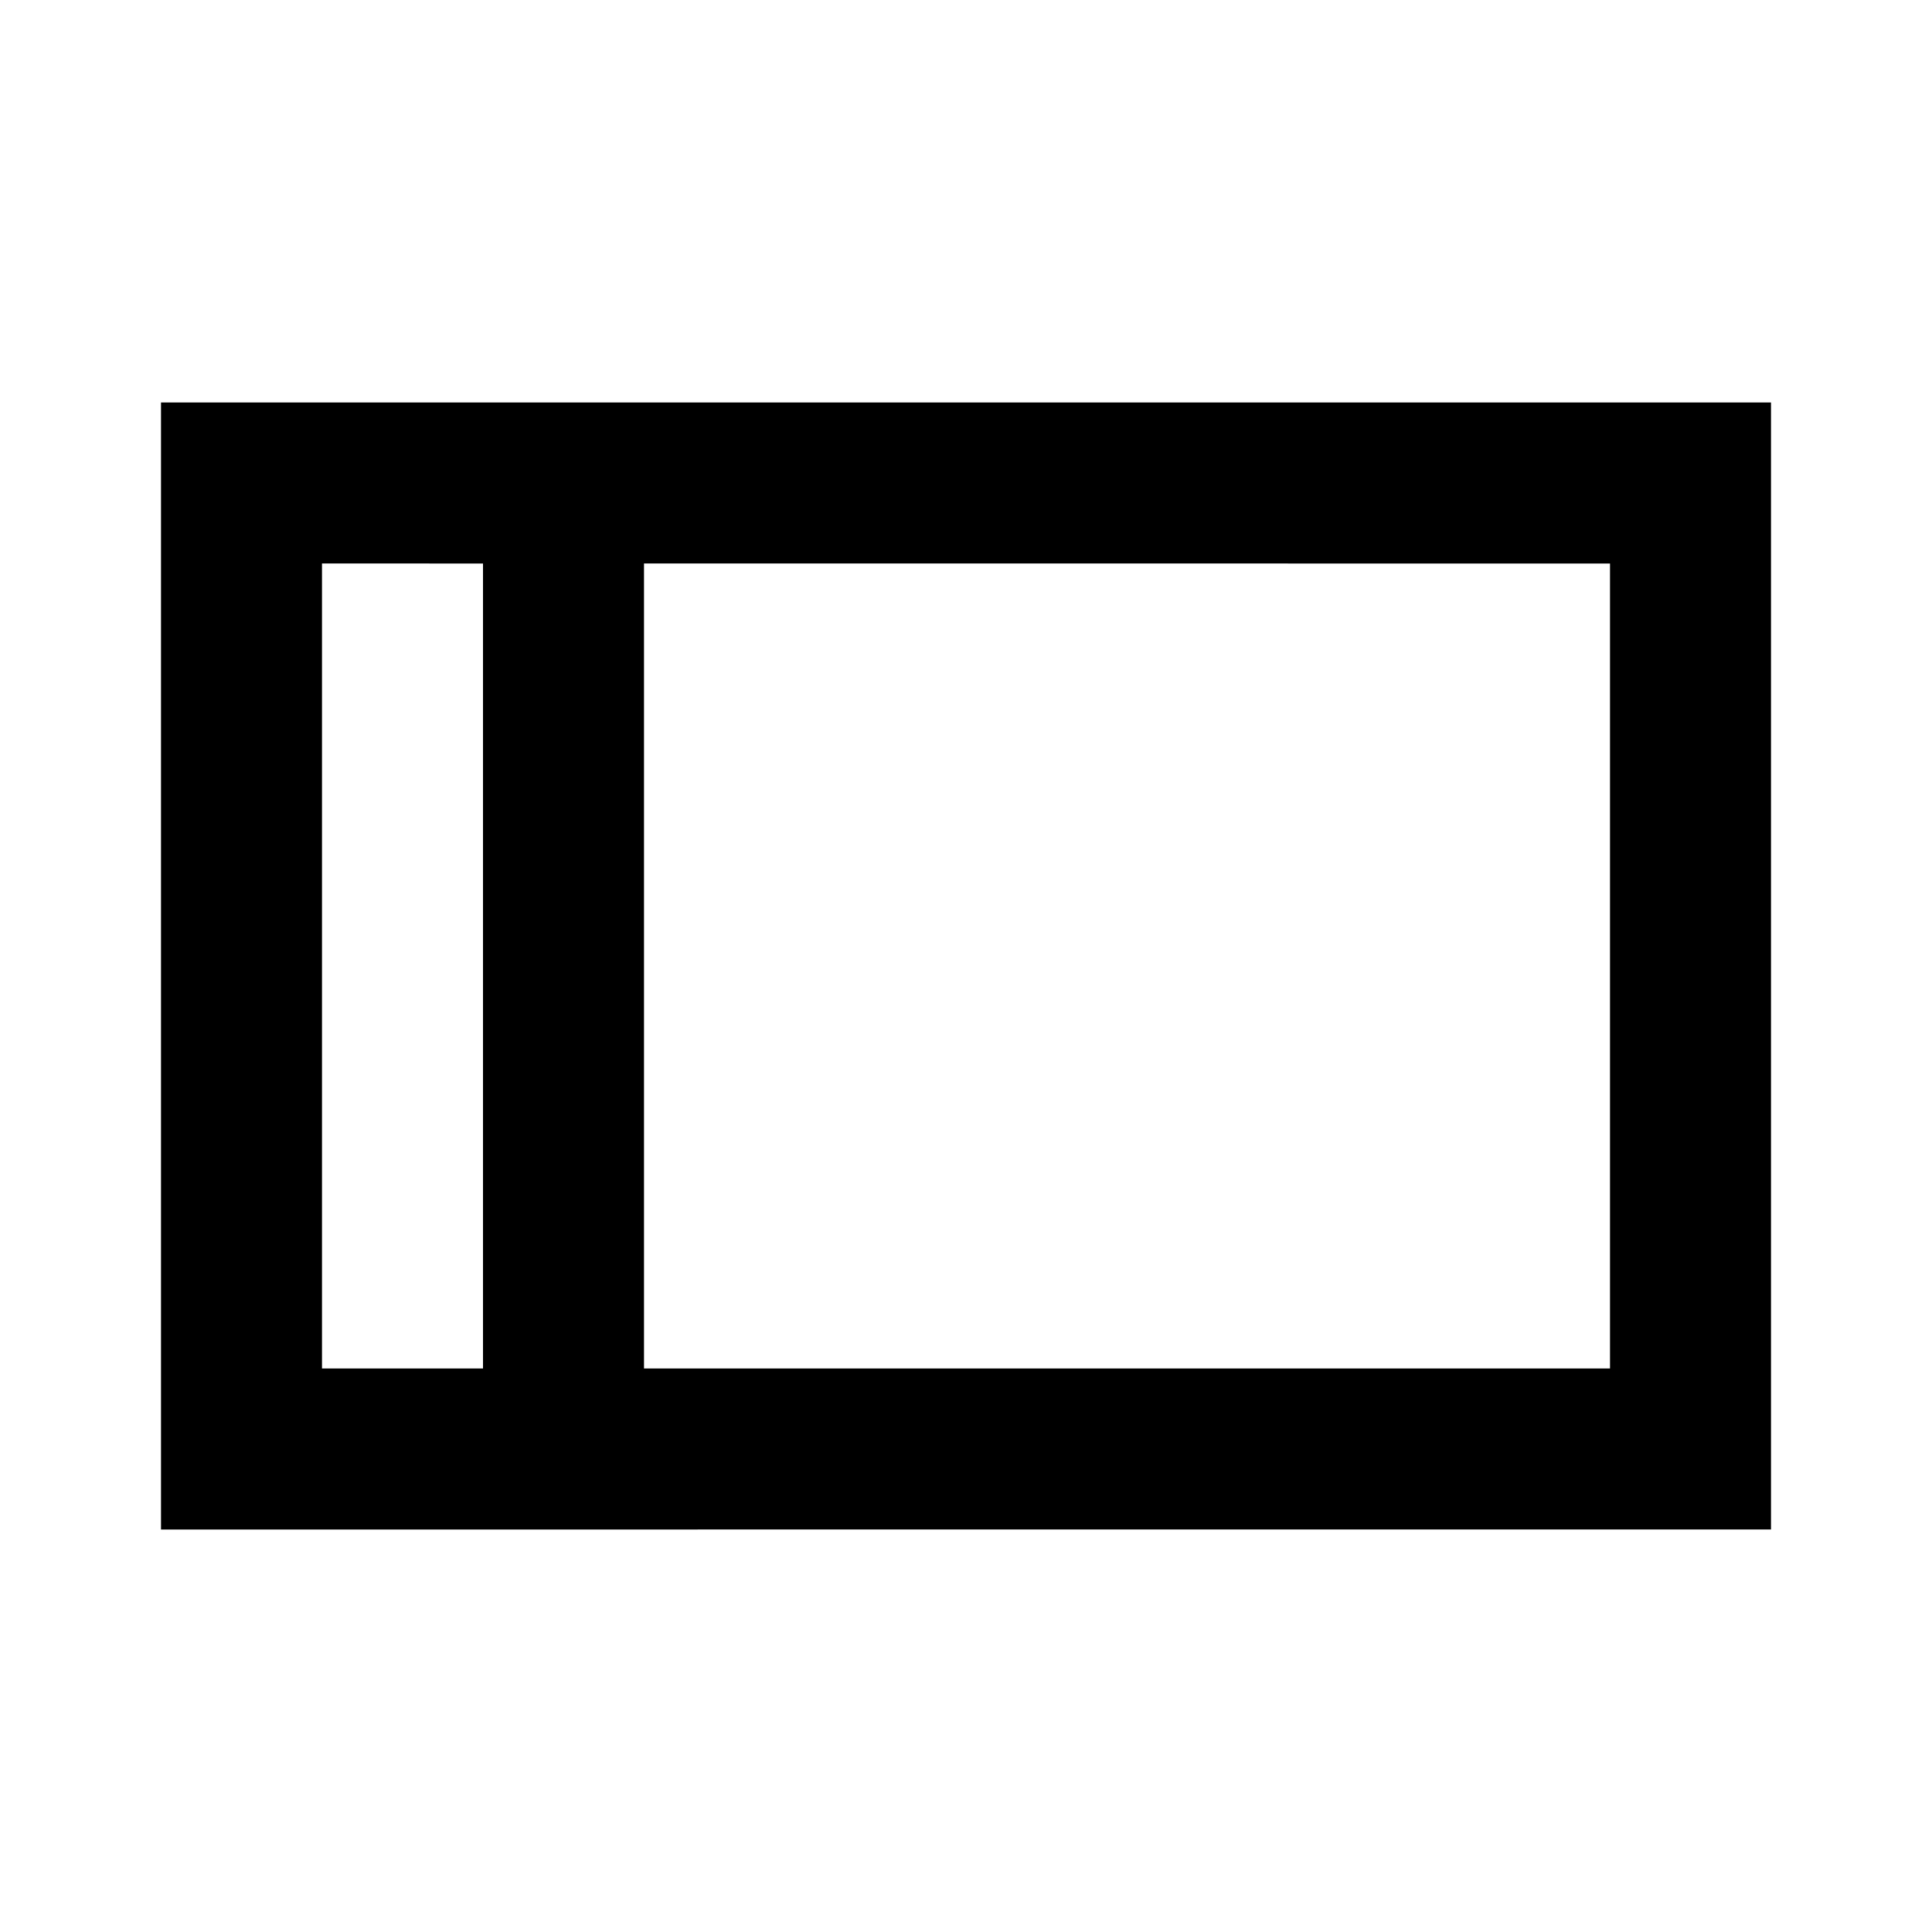 <svg xmlns="http://www.w3.org/2000/svg" xmlns:xlink="http://www.w3.org/1999/xlink" width="24" height="24" viewBox="0 0 24 24"><path fill="currentColor" d="M2 5h20v14H2zm2 2v10h2V7zm4 0v10h12V7z"/></svg>